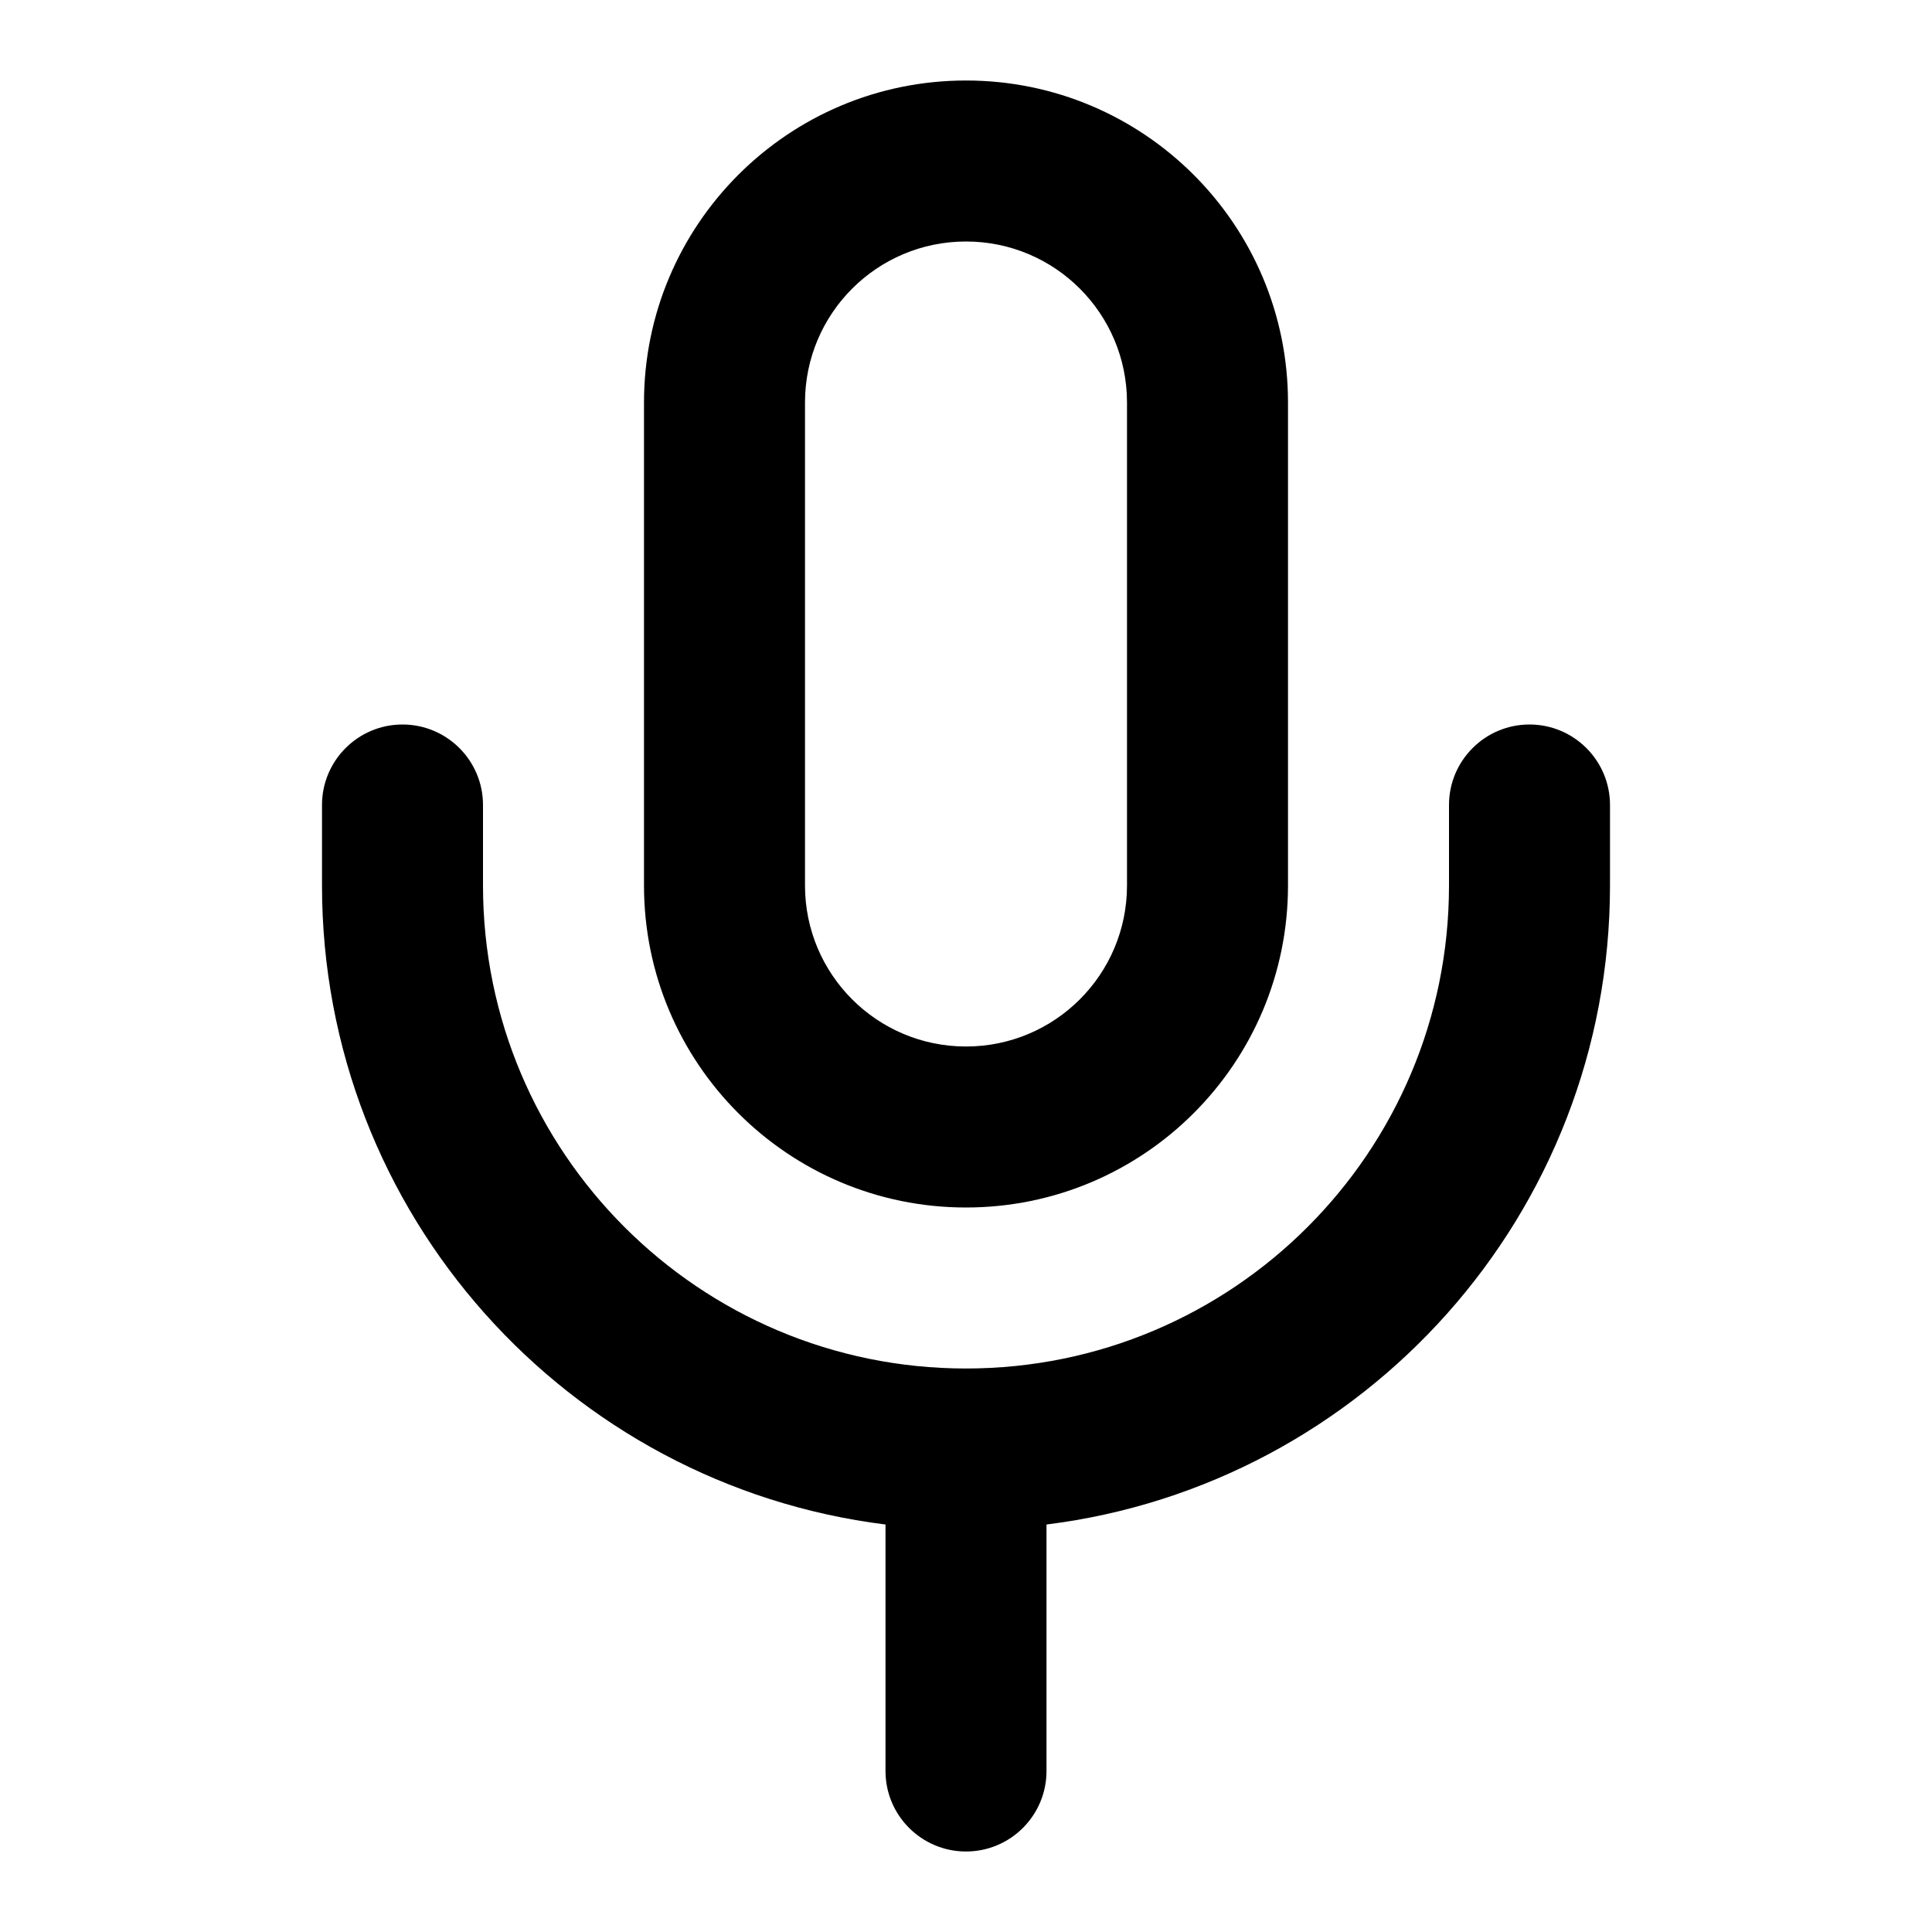 <svg width="24" height="24" viewBox="0 0 24 24" fill="none" xmlns="http://www.w3.org/2000/svg">
<path fill-rule="evenodd" clip-rule="evenodd" d="M12 1C9.791 1 8 2.791 8 5V11C8 13.209 9.791 15 12 15C14.209 15 16 13.209 16 11V5C16 2.791 14.209 1 12 1ZM10 5C10 3.895 10.895 3 12 3C13.105 3 14 3.895 14 5V11C14 12.105 13.105 13 12 13C10.895 13 10 12.105 10 11V5ZM6 10C6 9.448 5.552 9 5 9C4.448 9 4 9.448 4 10V11C4 15.08 7.054 18.446 11 18.938V22C11 22.552 11.448 23 12 23C12.552 23 13 22.552 13 22V18.938C16.946 18.446 20 15.08 20 11V10C20 9.448 19.552 9 19 9C18.448 9 18 9.448 18 10V11C18 14.314 15.314 17 12 17C8.686 17 6 14.314 6 11V10Z" fill="currentColor"/>
</svg>
